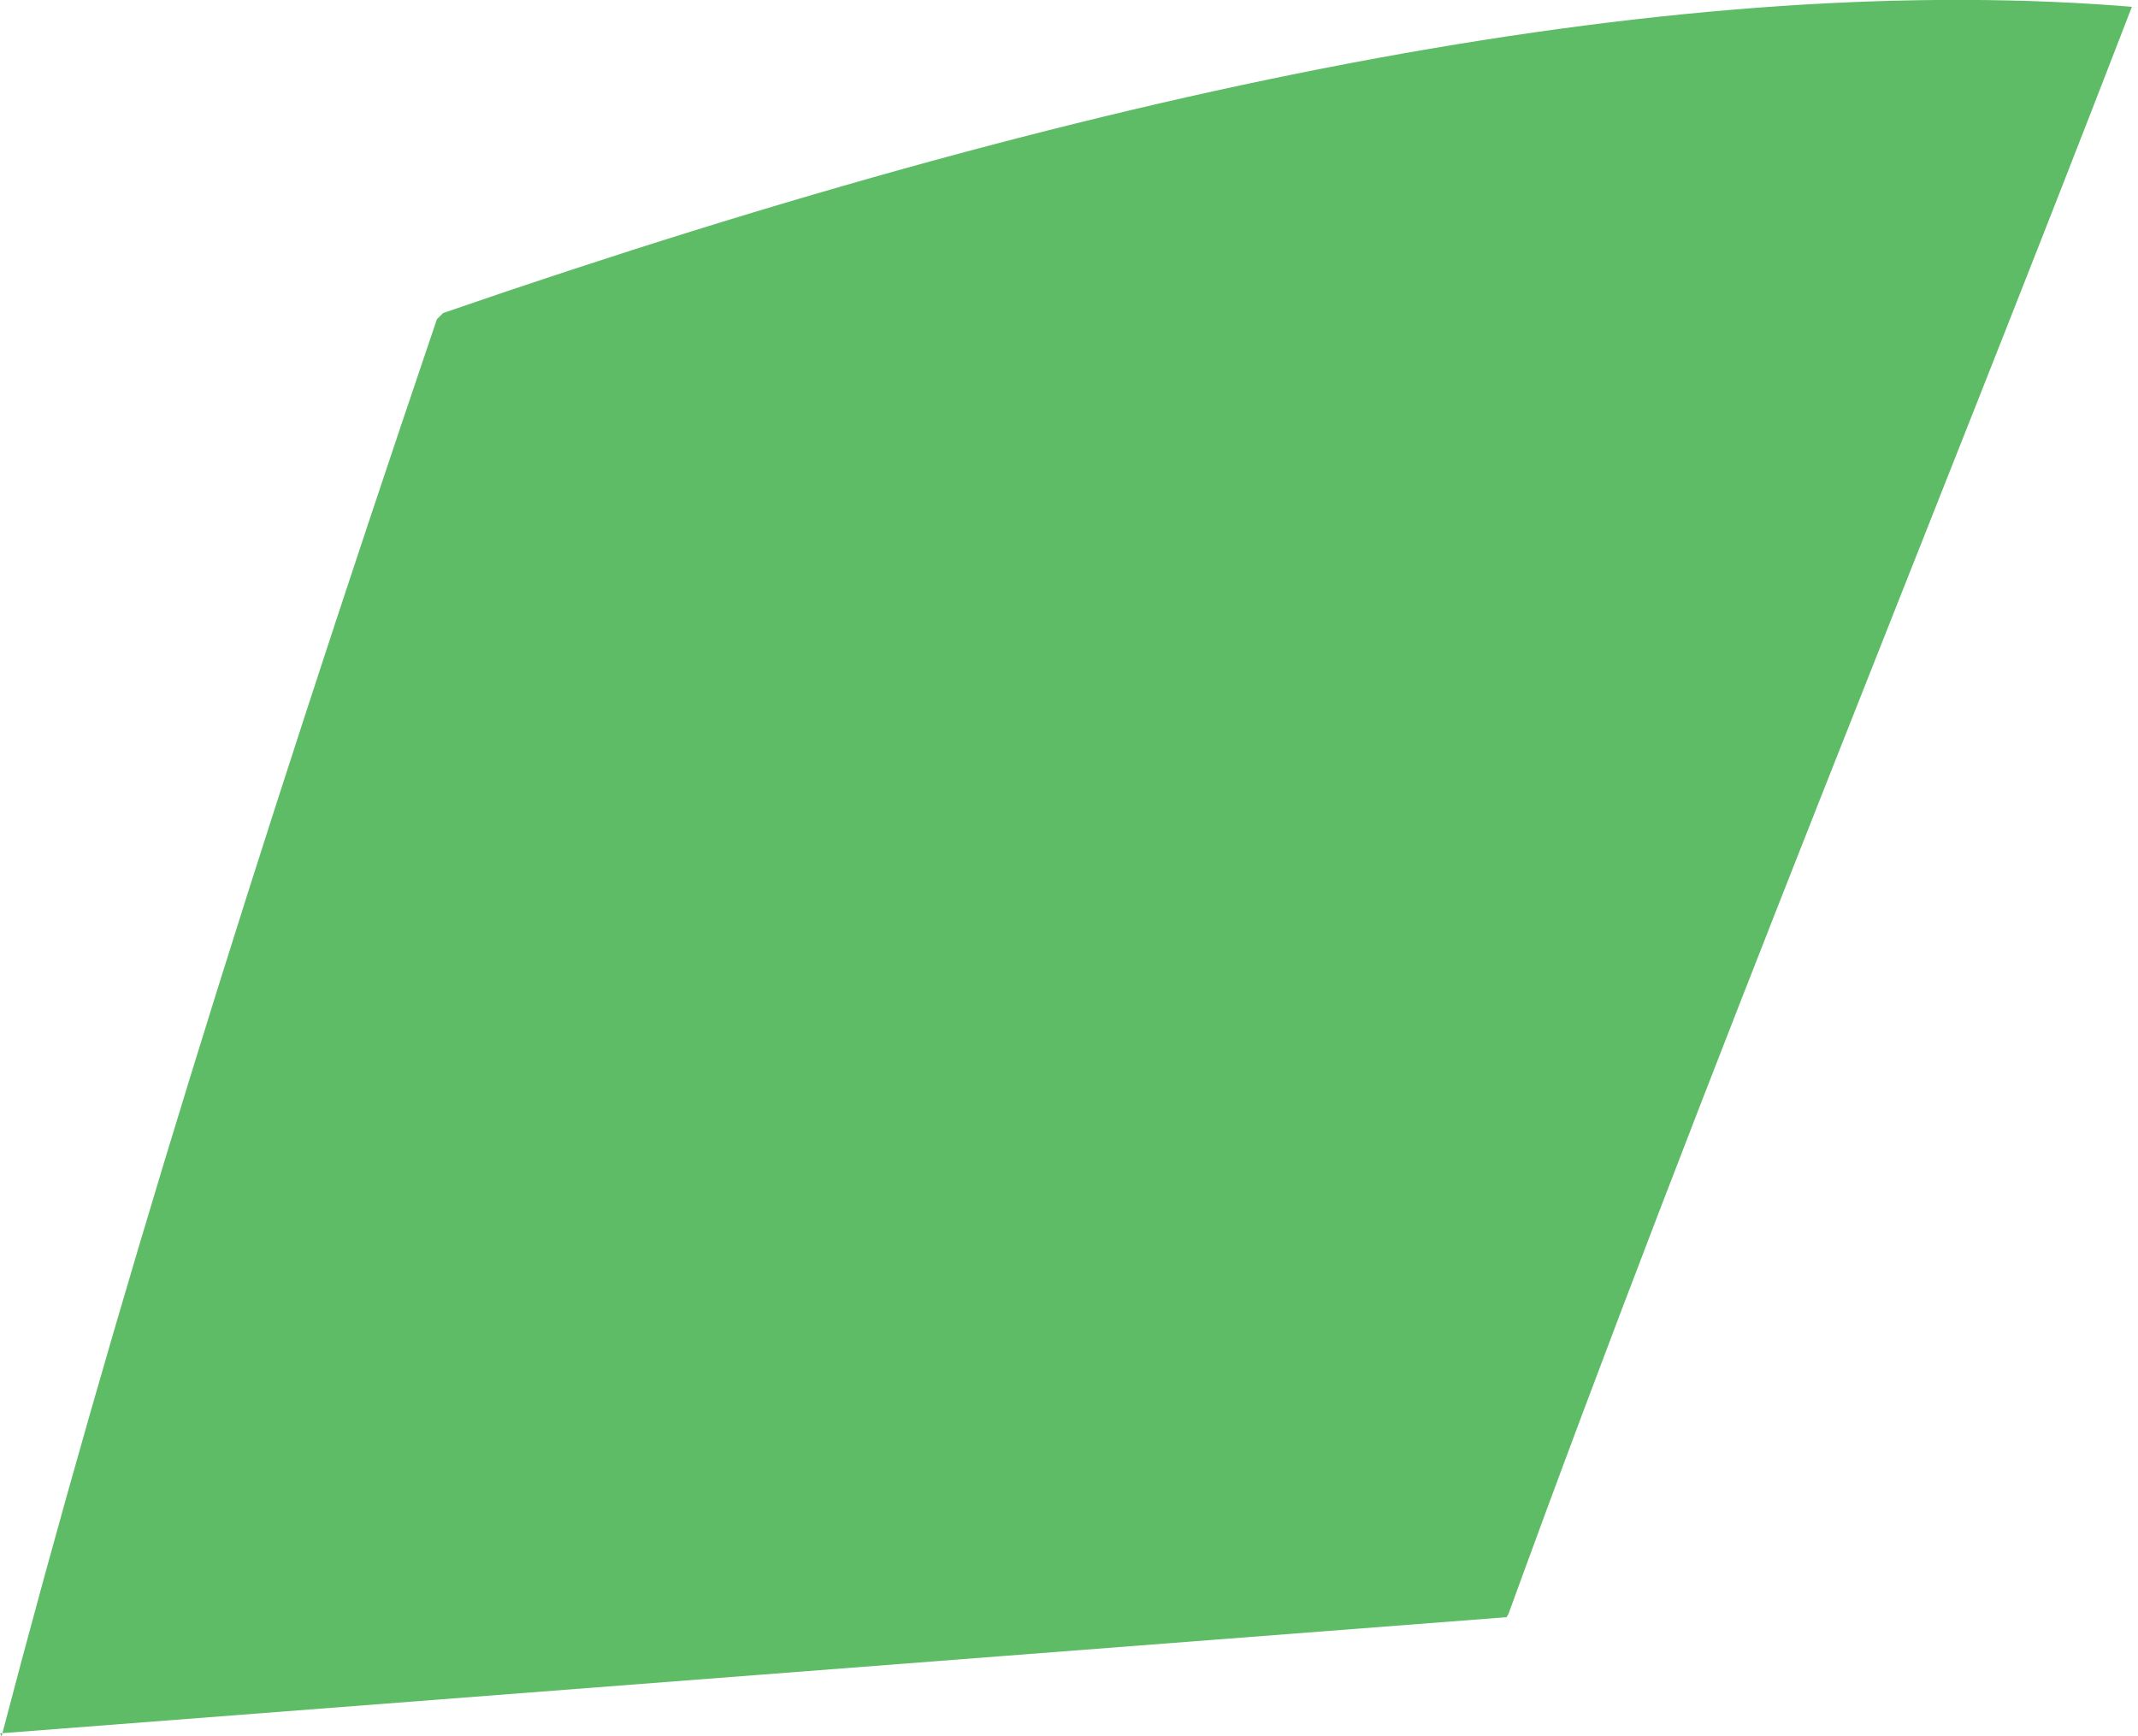 <?xml version="1.0" encoding="iso-8859-1"?>
<!-- Generator: Adobe Illustrator 16.0.0, SVG Export Plug-In . SVG Version: 6.00 Build 0)  -->
<!DOCTYPE svg PUBLIC "-//W3C//DTD SVG 1.1//EN" "http://www.w3.org/Graphics/SVG/1.1/DTD/svg11.dtd">
<svg version="1.1" id="Layer_1" xmlns="http://www.w3.org/2000/svg" xmlns:xlink="http://www.w3.org/1999/xlink" x="0px" y="0px"
	 width="5.559px" height="4.515px" viewBox="0 0 5.559 4.515" style="enable-background:new 0 0 5.559 4.515;" xml:space="preserve"
	>
<path style="fill:#5EBC67;" d="M0.004,4.515c0.29-1.108,0.642-2.24,1.132-3.685l0.016-0.016C2.916,0.205,4.398-0.08,5.559,0.019
	L5.543,0.018C5.021,1.372,4.436,2.783,3.922,4.197L3.917,4.205L0,4.507L0.004,4.515z"/>
</svg>
